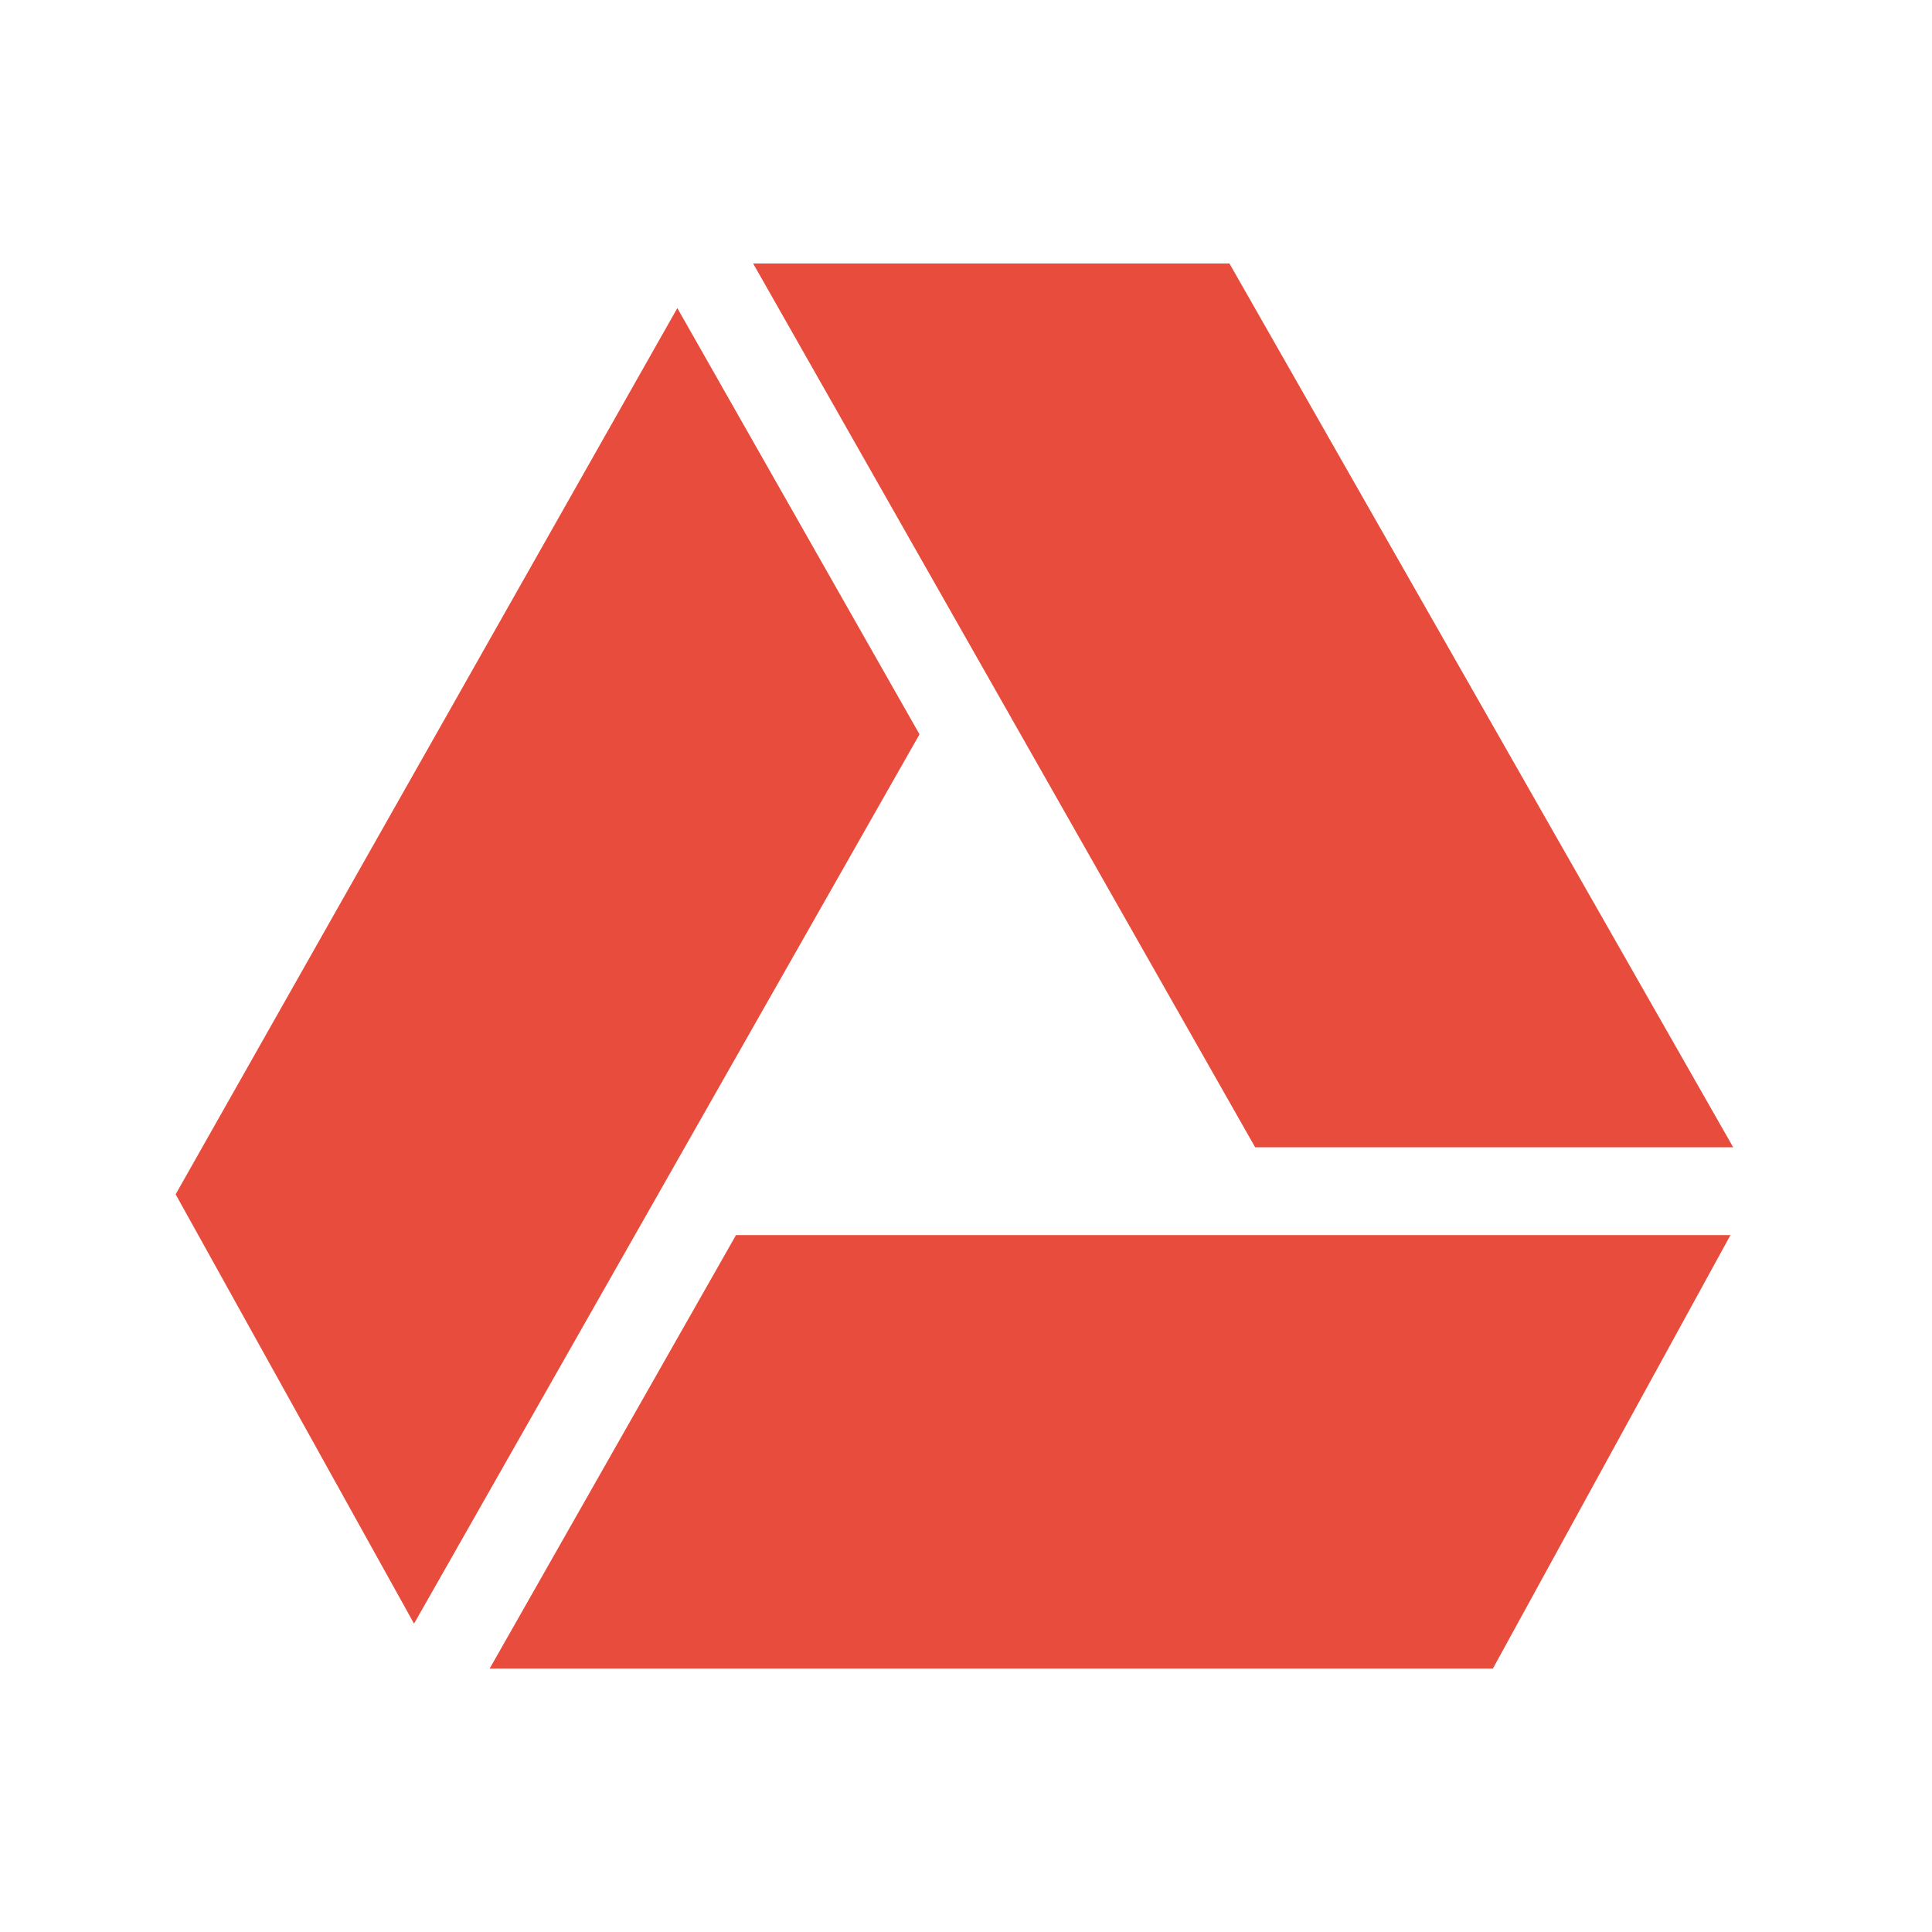 <?xml version="1.0" encoding="UTF-8" standalone="no"?>
<svg
   xmlns:dc="http://purl.org/dc/elements/1.1/"
   xmlns:cc="http://creativecommons.org/ns#"
   xmlns:rdf="http://www.w3.org/1999/02/22-rdf-syntax-ns#"
   xmlns:svg="http://www.w3.org/2000/svg"
   xmlns="http://www.w3.org/2000/svg"
   xmlns:sodipodi="http://sodipodi.sourceforge.net/DTD/sodipodi-0.dtd"
   xmlns:inkscape="http://www.inkscape.org/namespaces/inkscape"
   style="clip-rule:evenodd;fill-rule:evenodd;image-rendering:optimizeQuality;shape-rendering:geometricPrecision;text-rendering:geometricPrecision"
   xml:space="preserve"
   height="22"
   width="22"
   version="1.1"
   viewBox="0 0 1624.01 1624.009"
   id="svg2"
   inkscape:version="0.91 r13725"
   sodipodi:docname="insync-error.svg"><sodipodi:namedview
     pagecolor="#000000"
     bordercolor="#666666"
     borderopacity="1"
     objecttolerance="10"
     gridtolerance="10"
     guidetolerance="10"
     inkscape:pageopacity="0"
     inkscape:pageshadow="2"
     inkscape:window-width="1600"
     inkscape:window-height="849"
     id="namedview16"
     showgrid="false"
     inkscape:zoom="9.8333333"
     inkscape:cx="-25.169492"
     inkscape:cy="12"
     inkscape:window-x="0"
     inkscape:window-y="0"
     inkscape:window-maximized="1"
     inkscape:current-layer="svg2" /><defs
     id="defs4"><style
       type="text/css"
       id="style6"><![CDATA[
    .fil2 {fill:#11A861}
    .fil0 {fill:#3777E3}
    .fil1 {fill:#FFCF63}
   ]]></style></defs><g
     id="g8"
     transform="translate(-73.823,-73.786)"
     style="fill:#e74c3c;fill-rule:evenodd;fill-opacity:1"><path
       d="m 706.9,295.27 422.01,742.94 401.82,0 -423.45,-742.94 -400.38,0 z"
       id="path10"
       inkscape:connector-curvature="0"
       style="fill:#e74c3c;fill-opacity:1" /><path
       d="M 643.17,332.76 221.46,1077.7 421.86,1438.6 846.75,691.04 643.17,332.76 Z"
       id="path12"
       inkscape:connector-curvature="0"
       style="fill:#e74c3c;fill-opacity:1" /><path
       d="m 692.48,1112 -207.04,364.34 843.29,0 199.69,-364.34 -835.94,0 z"
       id="path14"
       inkscape:connector-curvature="0"
       style="fill:#e74c3c;fill-opacity:1" /></g></svg>